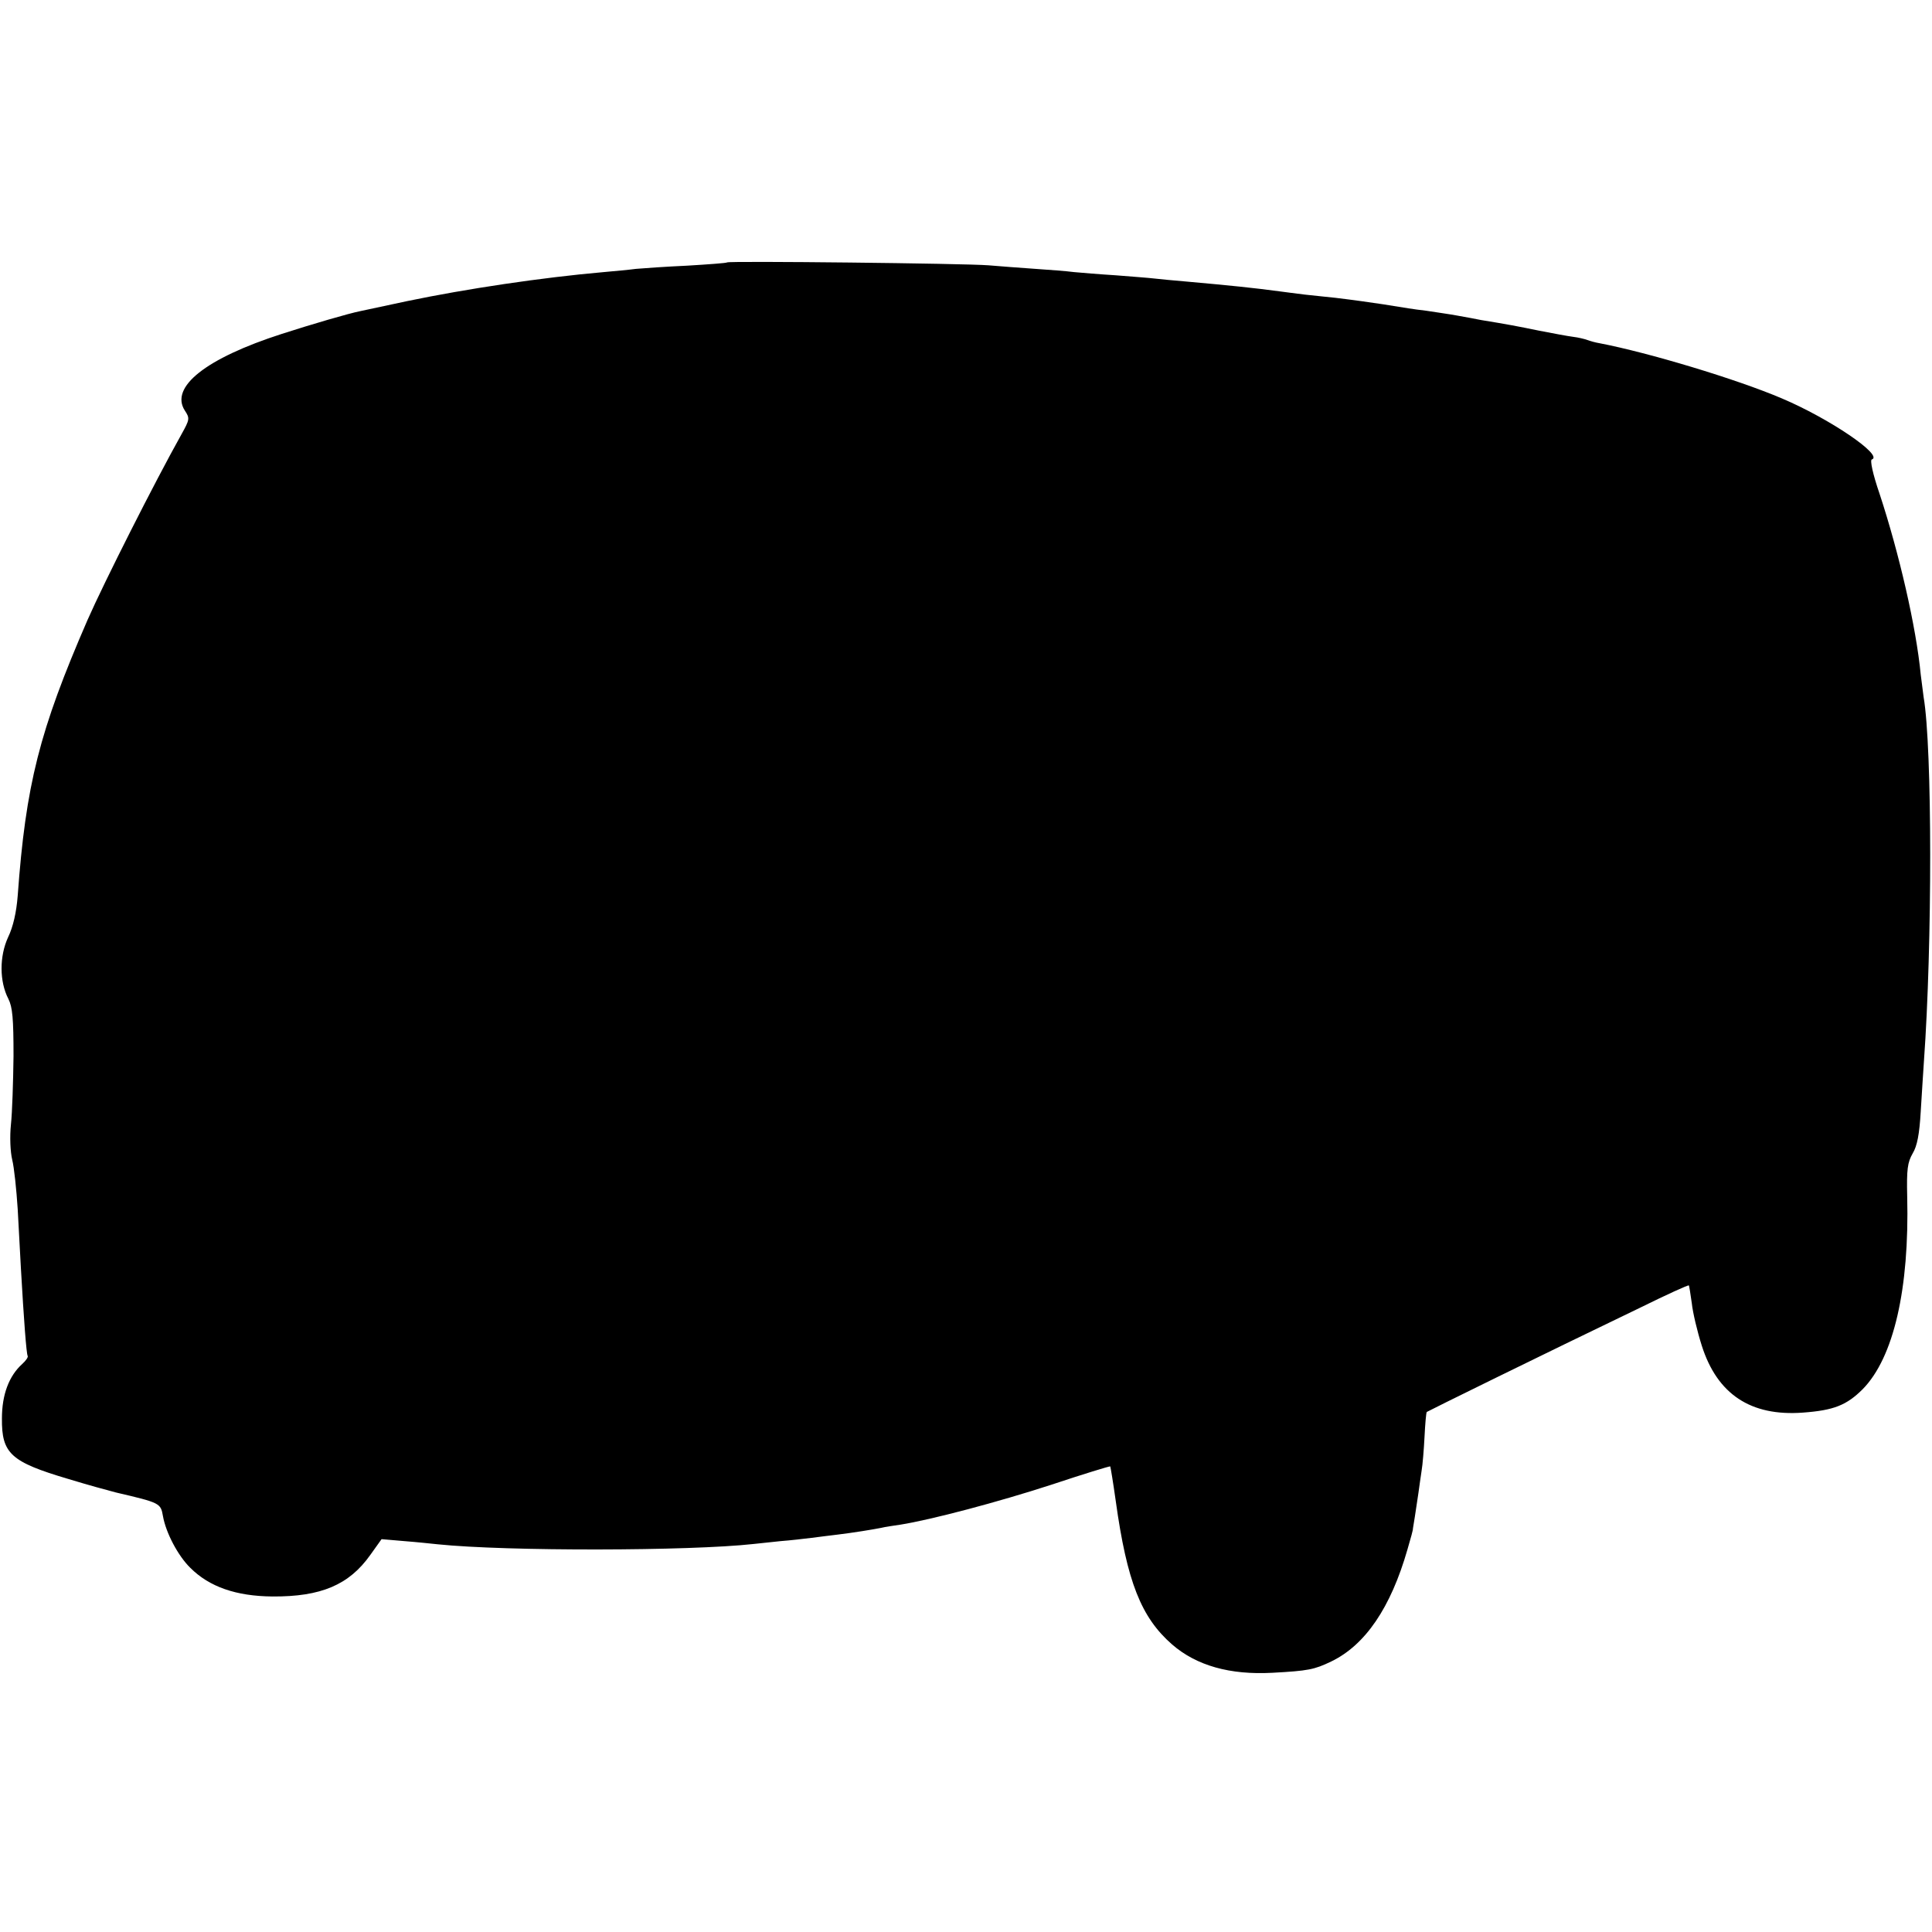 <?xml version="1.0" standalone="no"?>
<!DOCTYPE svg PUBLIC "-//W3C//DTD SVG 20010904//EN"
 "http://www.w3.org/TR/2001/REC-SVG-20010904/DTD/svg10.dtd">
<svg version="1.0" xmlns="http://www.w3.org/2000/svg"
 width="600pt" height="600pt" viewBox="0 0 600 600"
 preserveAspectRatio="xMidYMid meet">
<g transform="translate(0,600) scale(0.1,-0.1)"
fill="#000000" stroke="none">
<path d="M2258 5185 c-2 -2 -57 -6 -123 -10 -66 -3 -138 -8 -160 -10 -22 -3
-67 -7 -100 -10 -194 -17 -427 -52 -610 -90 -66 -14 -131 -28 -145 -31 -36 -7
-152 -41 -245 -71 -236 -76 -348 -165 -301 -238 16 -24 15 -28 -10 -73 -84
-150 -240 -459 -292 -577 -150 -345 -192 -512 -217 -857 -4 -51 -14 -96 -30
-129 -27 -59 -27 -137 1 -191 13 -26 16 -61 16 -178 -1 -80 -4 -175 -8 -212
-4 -38 -2 -85 4 -110 6 -24 13 -92 17 -153 3 -60 8 -144 10 -185 9 -158 17
-265 21 -271 2 -4 -6 -15 -17 -25 -41 -37 -63 -95 -63 -169 -1 -109 27 -135
206 -188 69 -21 118 -34 148 -42 137 -32 139 -33 146 -73 9 -52 47 -124 85
-161 59 -59 142 -88 255 -89 151 -1 238 36 304 129 l35 49 70 -6 c39 -3 86 -8
105 -10 214 -22 782 -21 980 1 19 2 58 6 85 9 28 2 70 7 95 10 25 3 61 8 80
10 50 6 111 16 136 21 12 3 39 7 60 10 95 15 303 70 469 124 99 33 181 58 183
57 1 -2 9 -50 17 -107 35 -252 79 -362 175 -446 76 -66 180 -95 311 -88 112 6
131 10 183 35 106 51 185 167 237 348 10 34 18 63 17 65 0 1 3 18 6 37 3 19 8
52 11 73 3 20 7 52 10 70 3 17 7 65 9 105 2 40 5 75 7 77 4 3 351 174 663 324
81 40 149 71 151 69 1 -2 5 -26 9 -55 3 -29 17 -88 31 -132 48 -151 152 -220
314 -208 96 7 136 23 186 73 96 98 145 311 138 598 -2 85 1 106 17 134 14 23
21 60 25 130 3 53 8 124 10 157 26 361 26 972 -1 1130 -2 17 -6 48 -9 70 -14
147 -67 377 -128 562 -21 61 -30 104 -24 106 38 12 -131 127 -280 190 -141 60
-414 142 -565 171 -13 2 -30 7 -38 10 -8 3 -28 8 -45 10 -16 2 -64 11 -105 19
-68 14 -100 20 -180 33 -14 3 -47 9 -75 14 -27 5 -71 11 -96 15 -43 5 -59 8
-134 20 -40 6 -89 13 -147 20 -27 3 -69 7 -95 10 -27 3 -61 8 -78 10 -82 11
-150 18 -295 31 -36 3 -78 7 -95 9 -16 2 -70 6 -120 10 -49 3 -108 8 -130 10
-22 3 -76 7 -120 10 -44 3 -109 8 -145 11 -74 6 -807 14 -812 9z"/>
</g>
</svg>

